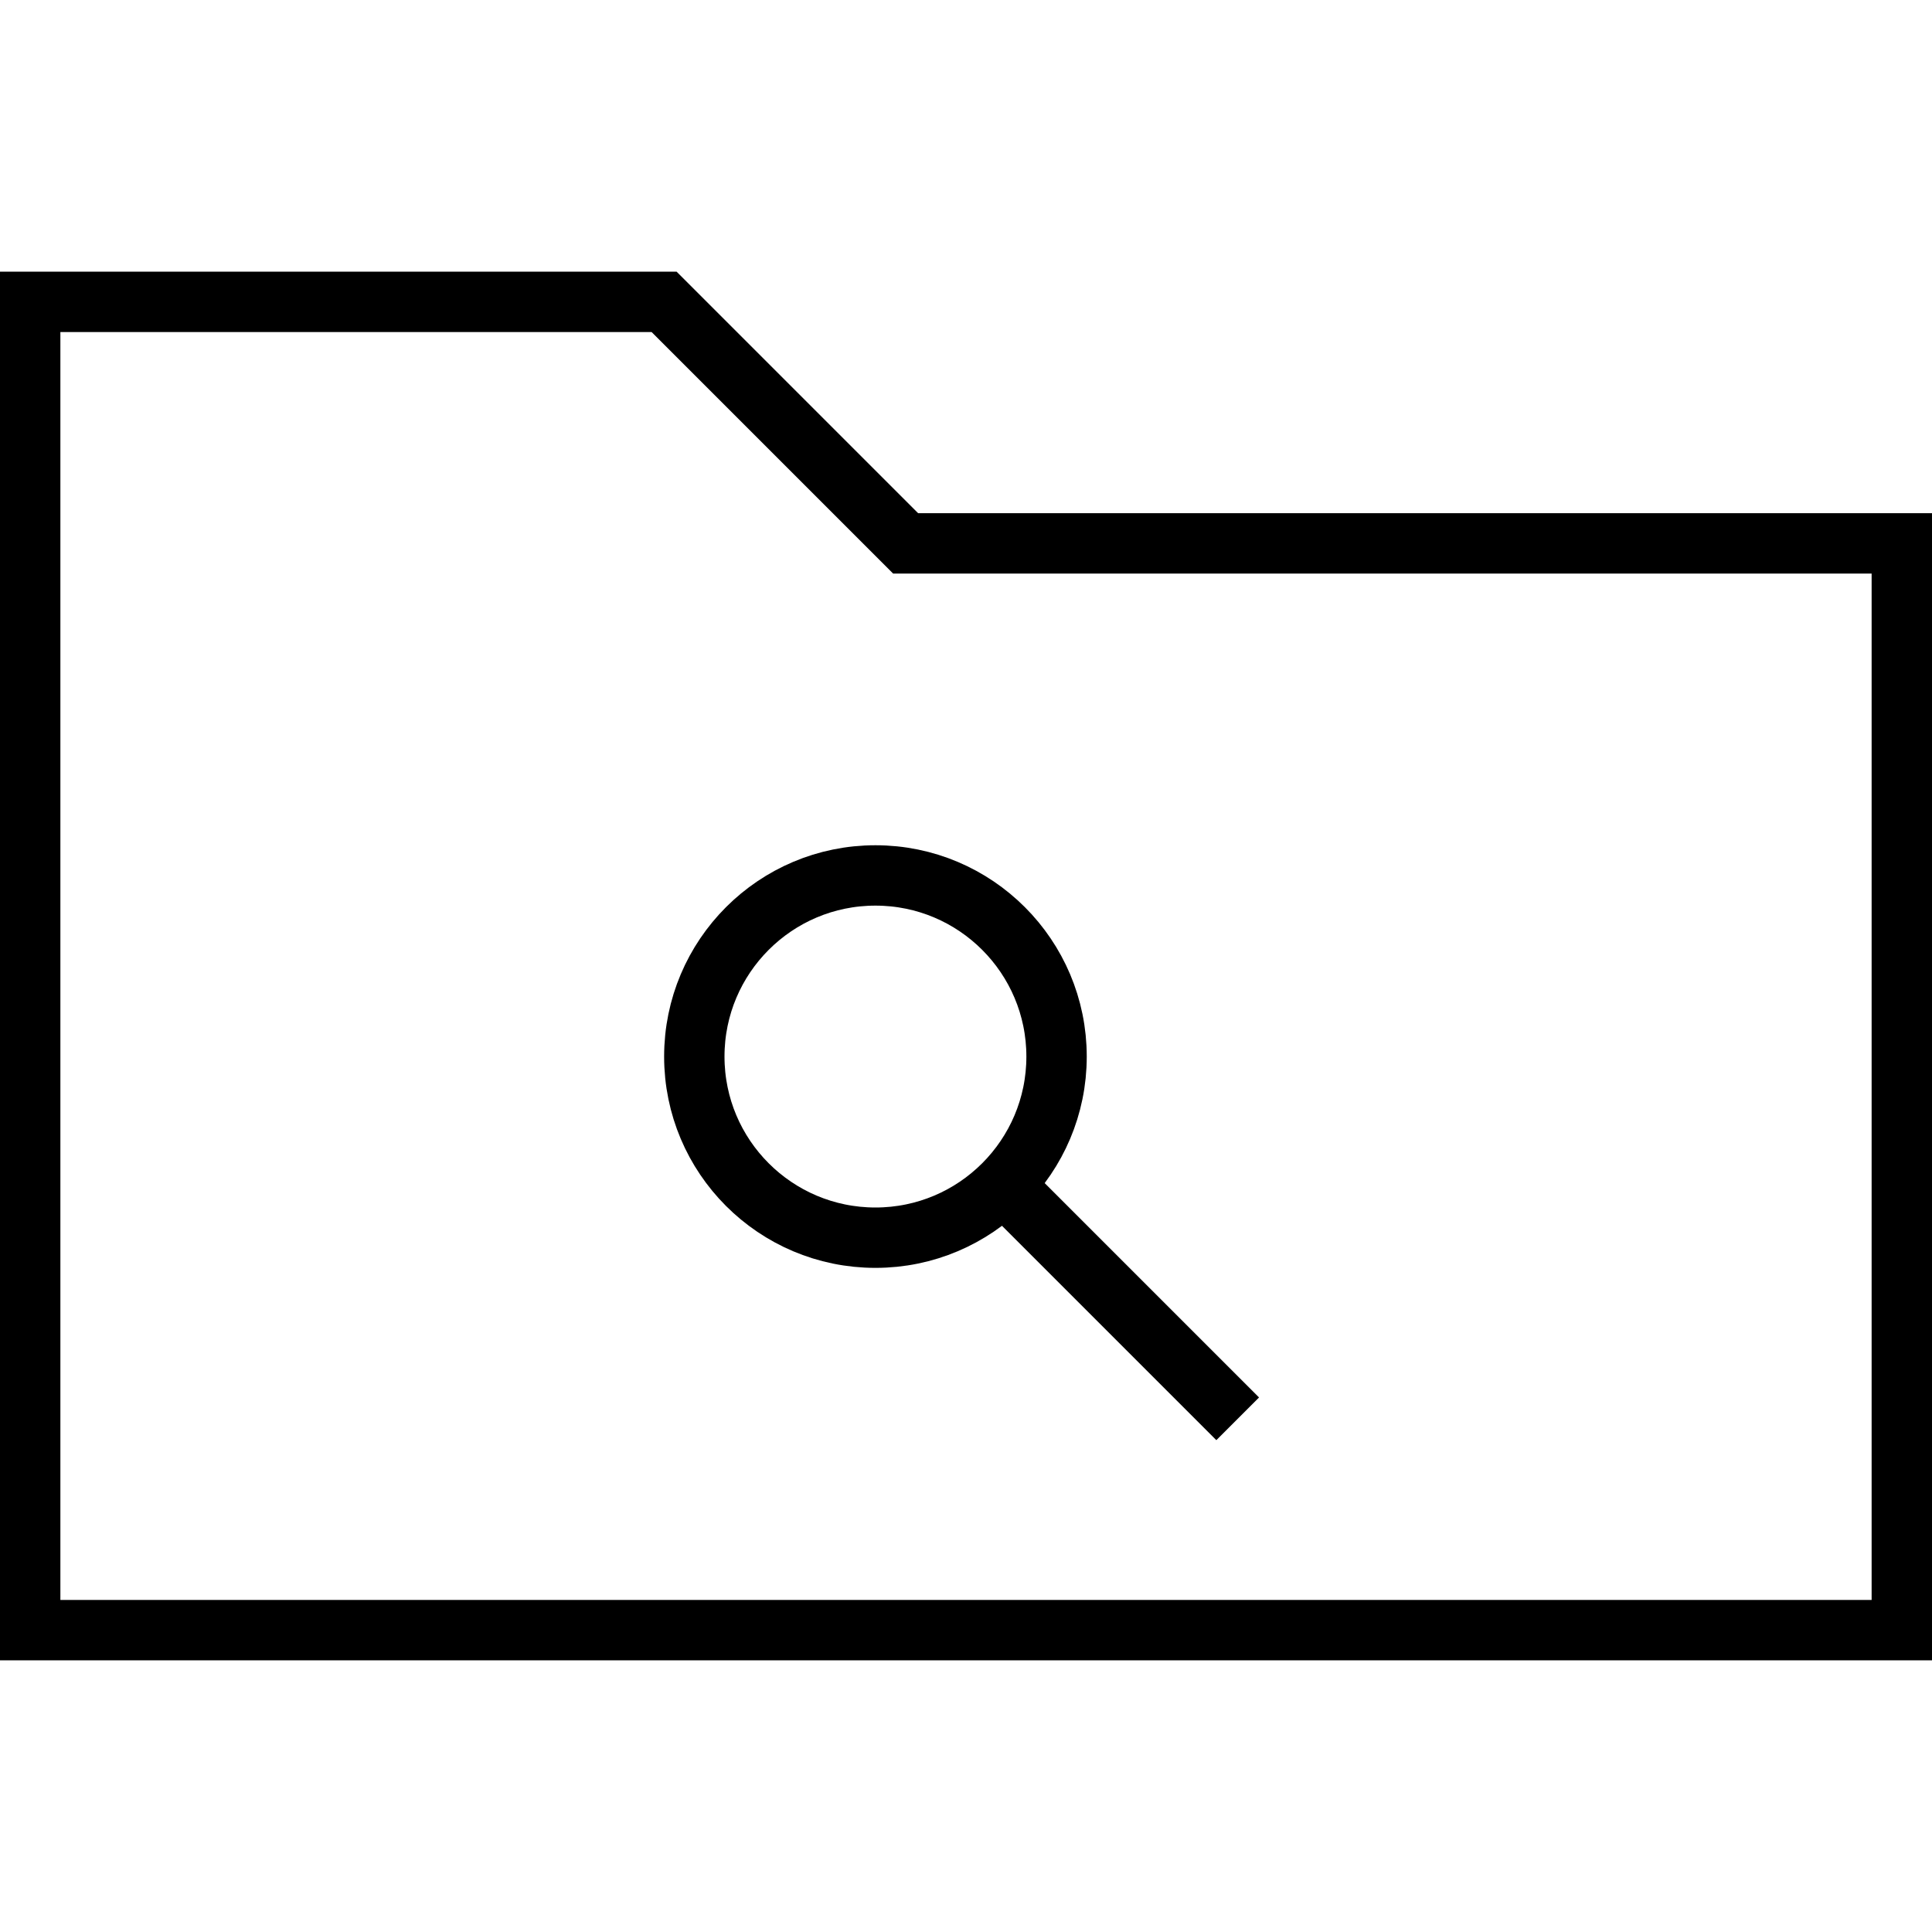 
<svg version="1.1"  xmlns="http://www.w3.org/2000/svg" xmlns:xlink="http://www.w3.org/1999/xlink" x="0px" y="0px"
	 width="64px" height="64px" viewBox="0 0 64 64" enable-background="new 0 0 64 64" xml:space="preserve">
<polygon fill="none" stroke="#000000" stroke-width="2" stroke-miterlimit="10" points="63,18 63,54 1,54 1,10 22,10 30,18 "/>
<g>
	<circle fill="none" stroke="#000000" stroke-width="2" stroke-miterlimit="10" cx="29" cy="35" r="6"/>
	<line fill="none" stroke="#000000" stroke-width="2" stroke-miterlimit="10" x1="33" y1="39" x2="41" y2="47"/>
</g>
</svg>
